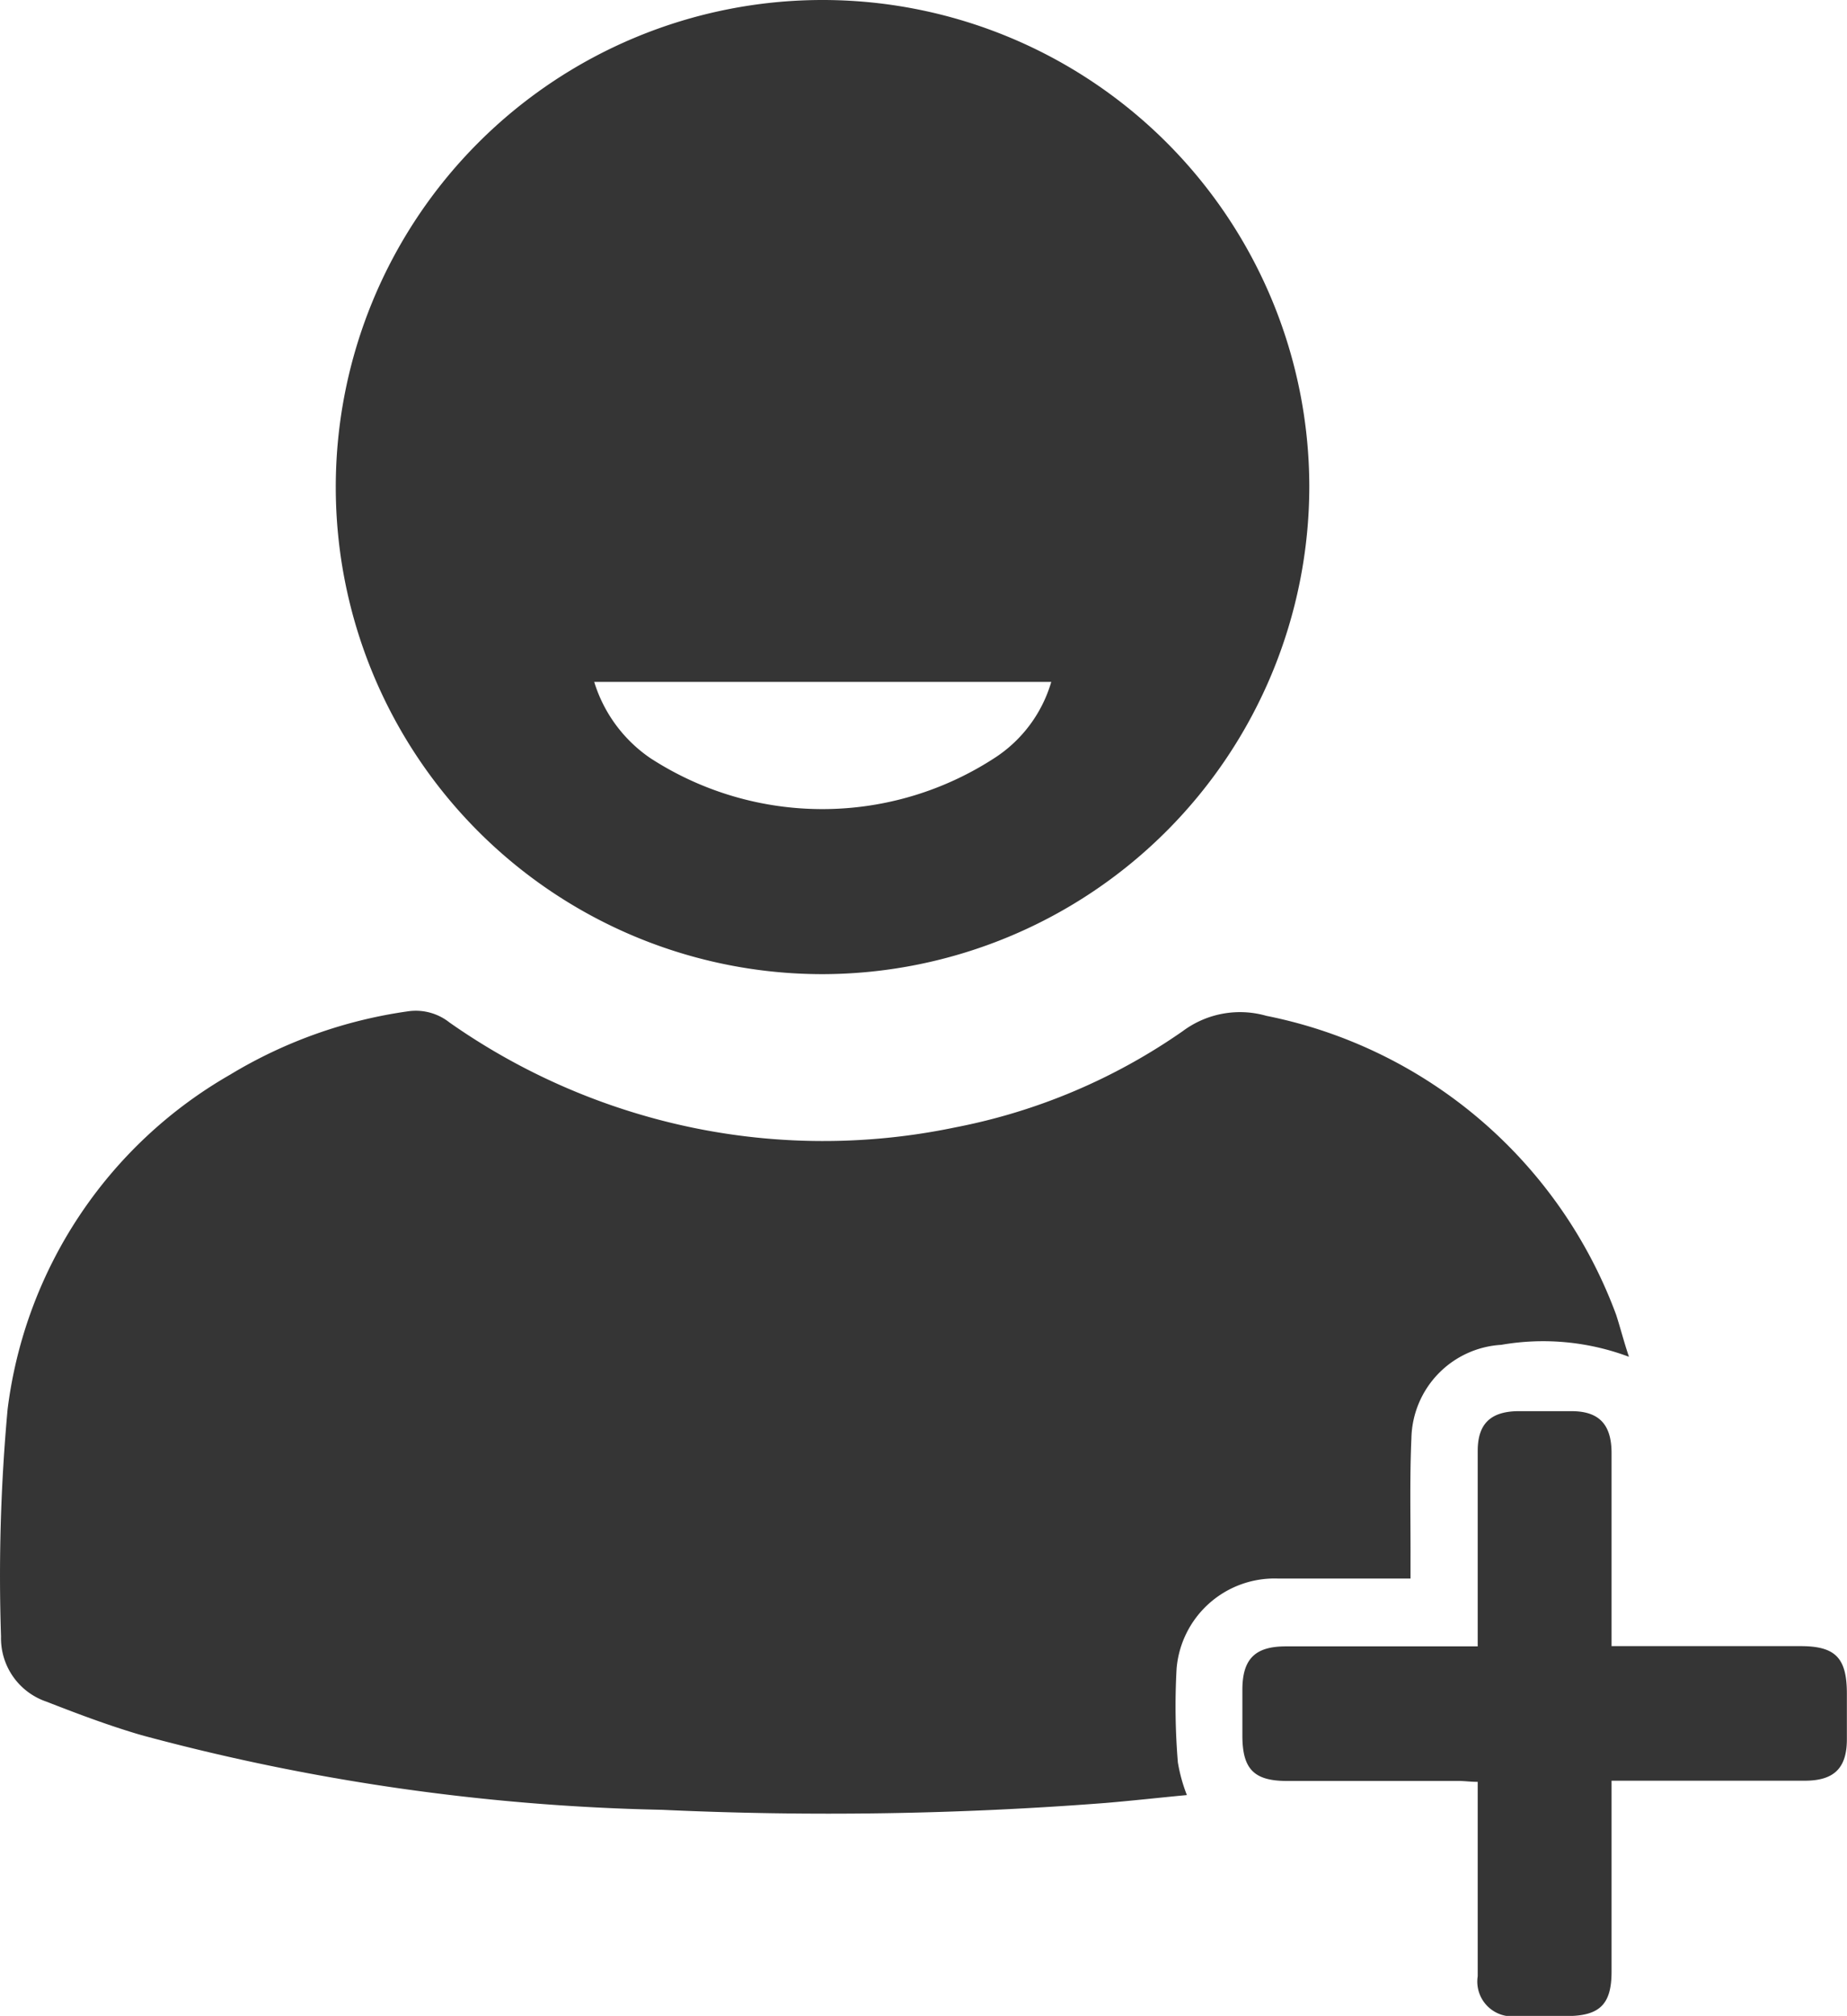 <svg xmlns="http://www.w3.org/2000/svg" width="14.544" height="15.864" viewBox="0 0 14.544 15.864">
    <defs>
        <style>
            .prefix__cls-1{fill:#353535}
        </style>
    </defs>
    <g id="prefix__Group_84" data-name="Group 84" transform="translate(-1299.594 -52.923)">
        <path id="prefix__Path_74" d="M1312.421 63.6a1.923 1.923 0 0 0-1.006-.094.752.752 0 0 0-.707.734c-.014.315-.006.632-.007.949v.156h-1.048a.774.774 0 0 0-.794.708 5.376 5.376 0 0 0 .01.739 1.282 1.282 0 0 0 .071.257c-.212.02-.426.044-.639.062a28.309 28.309 0 0 1-3.495.054 17.05 17.05 0 0 1-4.1-.588c-.253-.074-.5-.167-.746-.263a.527.527 0 0 1-.358-.512 14.4 14.4 0 0 1 .052-1.79 3.538 3.538 0 0 1 1.752-2.632 3.7 3.7 0 0 1 1.411-.5.427.427 0 0 1 .316.089 5.146 5.146 0 0 0 1.577.746 5.083 5.083 0 0 0 2.405.08 4.682 4.682 0 0 0 1.793-.758.754.754 0 0 1 .658-.12 3.711 3.711 0 0 1 2.754 2.352c.034.105.06.209.101.331z" class="prefix__cls-1" data-name="Path 74"/>
        <path id="prefix__Path_75" d="M1306.073 60.589a3.833 3.833 0 1 1 3.831-3.841 3.841 3.841 0 0 1-3.831 3.841zm1.8-2.3h-3.6a1.127 1.127 0 0 0 .442.6 2.487 2.487 0 0 0 2.724-.01 1.071 1.071 0 0 0 .434-.593z" class="prefix__cls-1" data-name="Path 75"/>
        <path id="prefix__Path_76" d="M1311.23 65.876v-.353-1.182c0-.212.1-.308.31-.313h.429c.217 0 .314.105.315.326V65.877h1.489c.273 0 .363.092.364.369v.364c0 .226-.1.325-.328.326h-1.525v1.503c0 .258-.094.349-.355.349h-.39a.274.274 0 0 1-.309-.313V66.945c-.058 0-.1-.007-.15-.007h-1.352c-.259 0-.35-.093-.351-.353v-.364c0-.243.1-.341.338-.342h1.515z" class="prefix__cls-1" data-name="Path 76"/>
    </g>
</svg>
